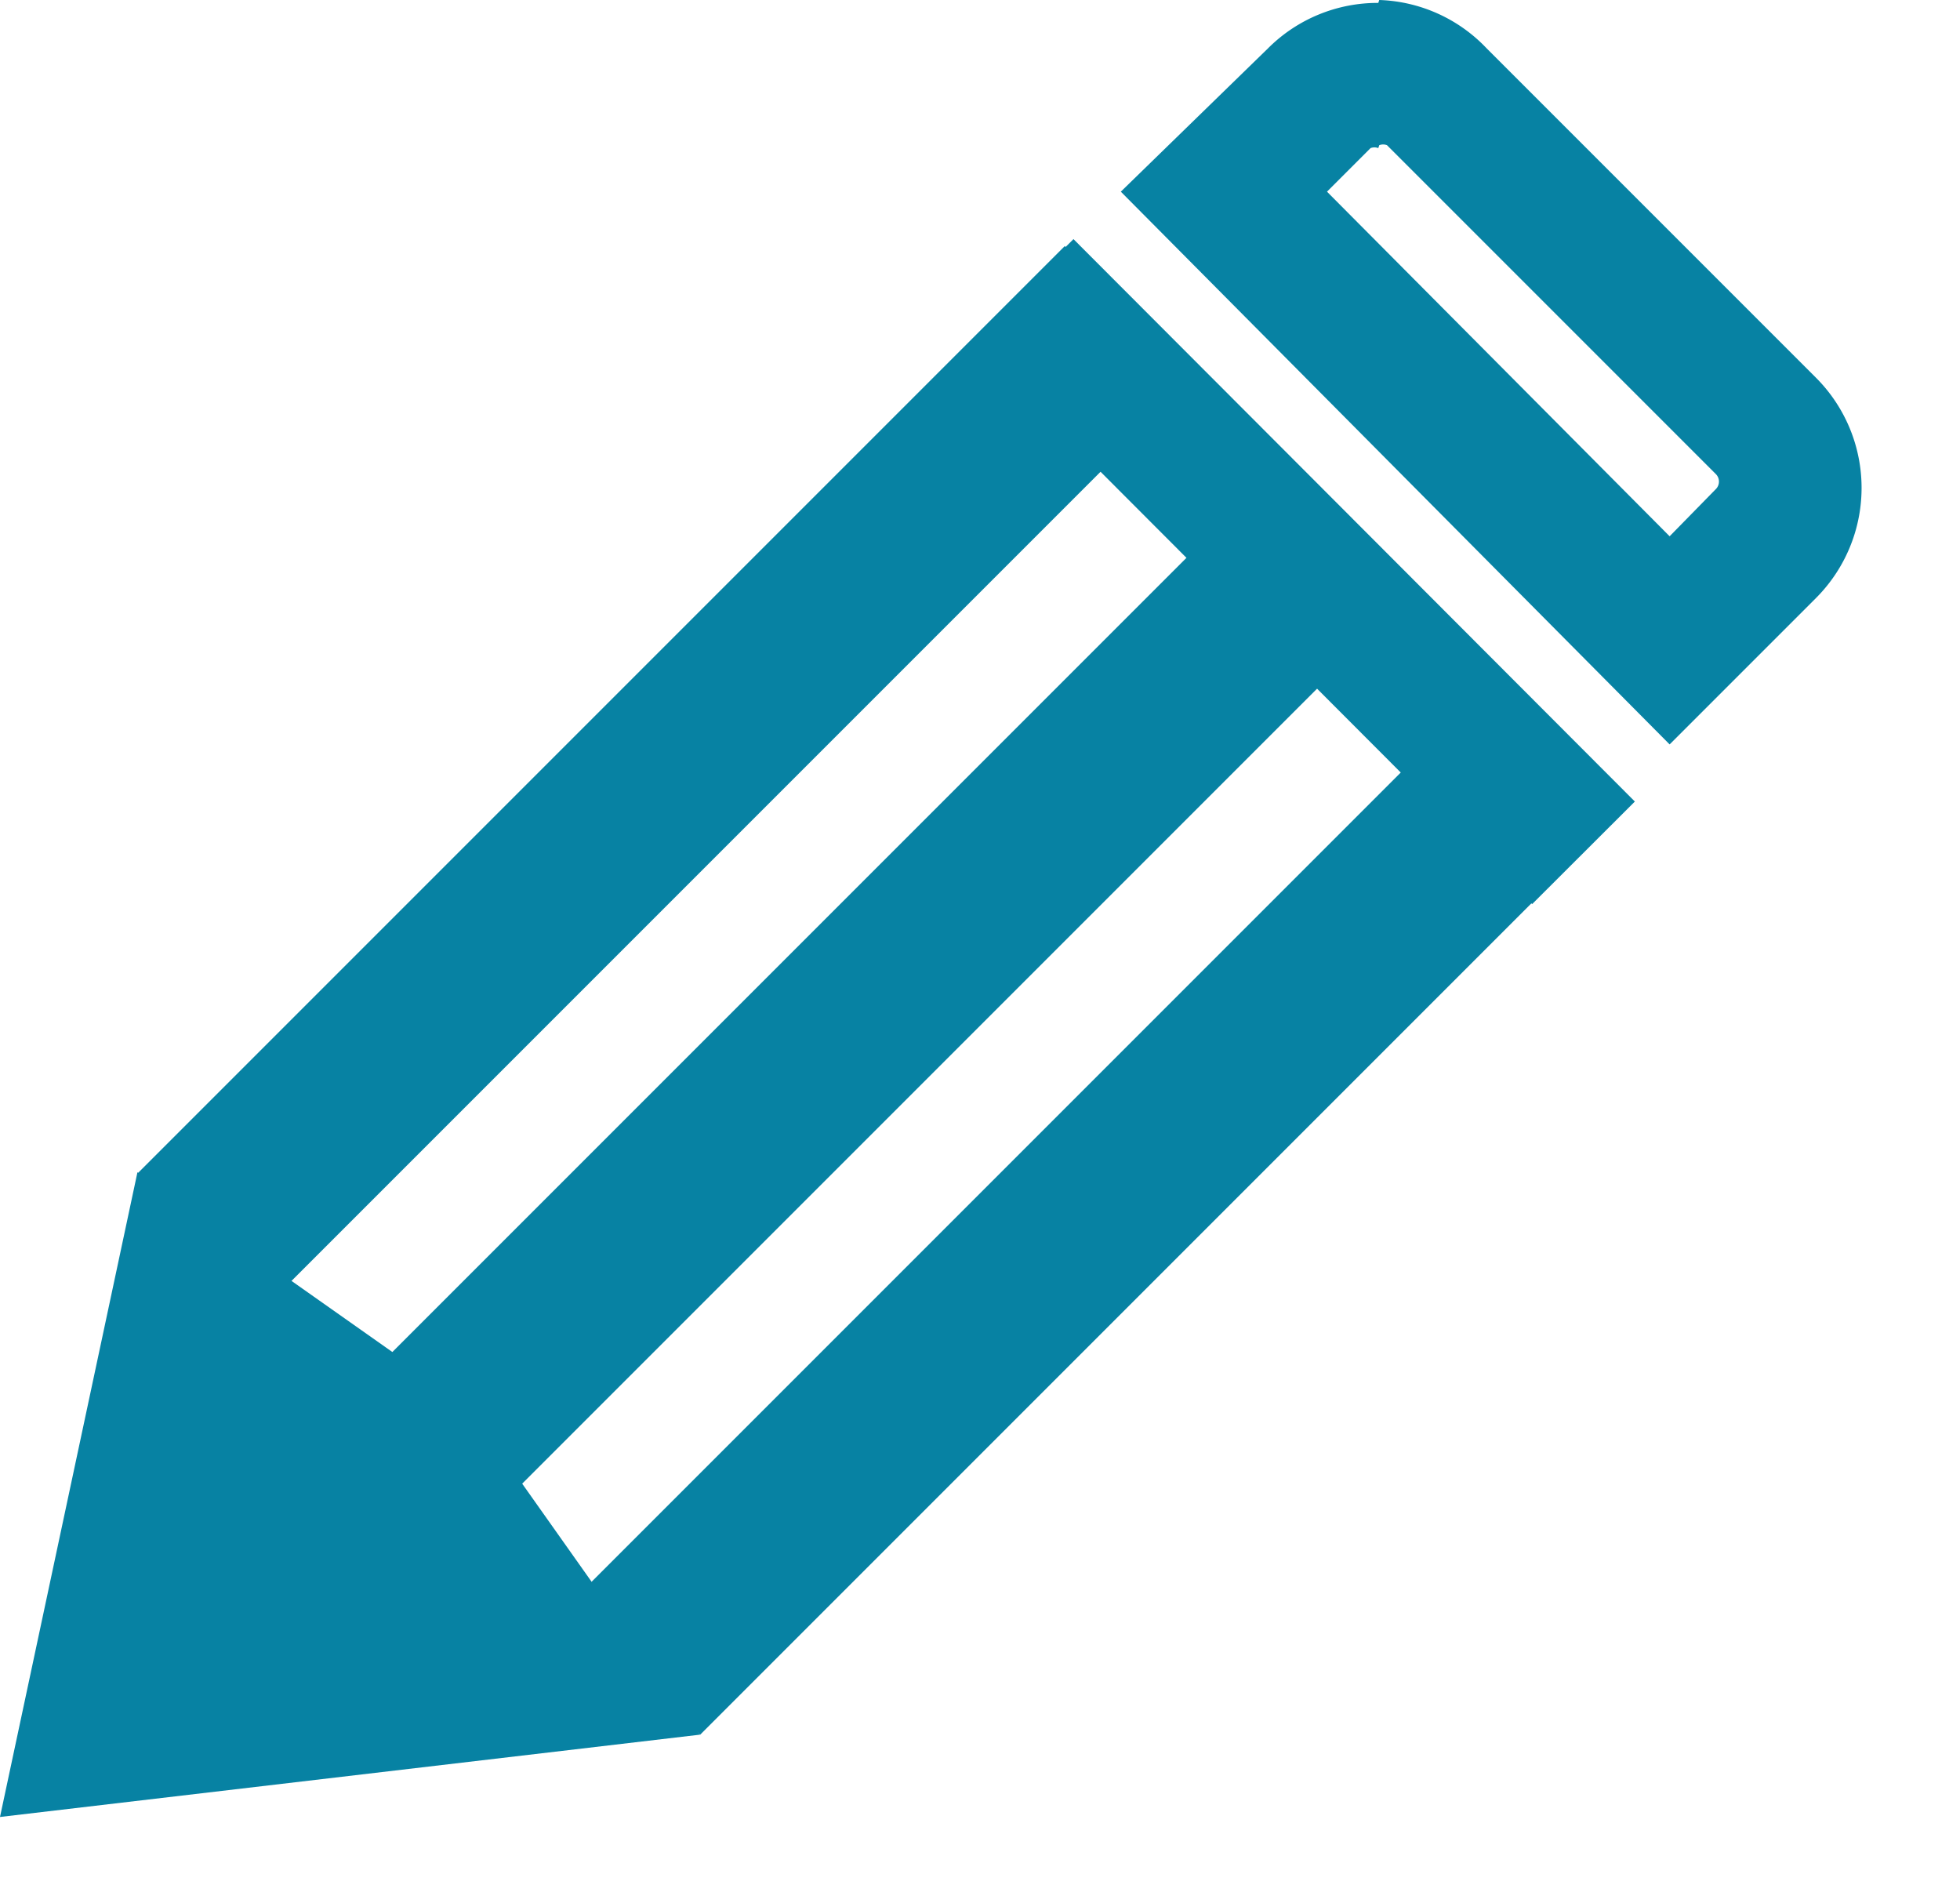 <svg id="Layer_1" data-name="Layer 1" xmlns="http://www.w3.org/2000/svg" viewBox="0 0 20.25 19.66"><defs><style>.cls-1{fill:#0782a3;}.cls-2,.cls-3{fill:none;}.cls-3{stroke:#0782a3;stroke-miterlimit:10;stroke-width:1.5px;}</style></defs><title>Edit_icon</title><rect class="cls-1" x="3.12" y="10.6" width="13.51" height="1.91" transform="translate(-6.03 9.06) rotate(-45)"/><rect class="cls-1" x="0.86" y="8.36" width="13.55" height="1.91" transform="translate(-5.1 6.82) rotate(-45)"/><rect class="cls-1" x="5.34" y="12.85" width="13.44" height="1.91" transform="translate(-6.98 11.26) rotate(-45)"/><polygon class="cls-1" points="7.23 17.92 4.81 14.5 1.42 12.11 0 18.77 7.23 17.92"/><line class="cls-2" x1="5.67" y1="19.66" x2="20.25" y2="5.16"/><path class="cls-1" d="M14.47,1" transform="translate(-0.75 -1.31)"/><path class="cls-1" d="M15,2.81a0.11,0.11,0,0,1,.08,0l3.4,3.4a0.11,0.11,0,0,1,0,.15L18,6.85,14.46,3.29l0.45-.45a0.11,0.11,0,0,1,.08,0m0-1.5a1.6,1.6,0,0,0-1.14.47L12.33,3.29,18,9l1.51-1.51a1.61,1.61,0,0,0,0-2.28l-3.4-3.4A1.6,1.6,0,0,0,15,1.31h0Z" transform="translate(-0.75 -1.31)"/><line class="cls-3" x1="10.56" y1="3" x2="16.36" y2="8.81"/><path class="cls-1" d="M3.25,16.75" transform="translate(-0.75 -1.31)"/></svg>